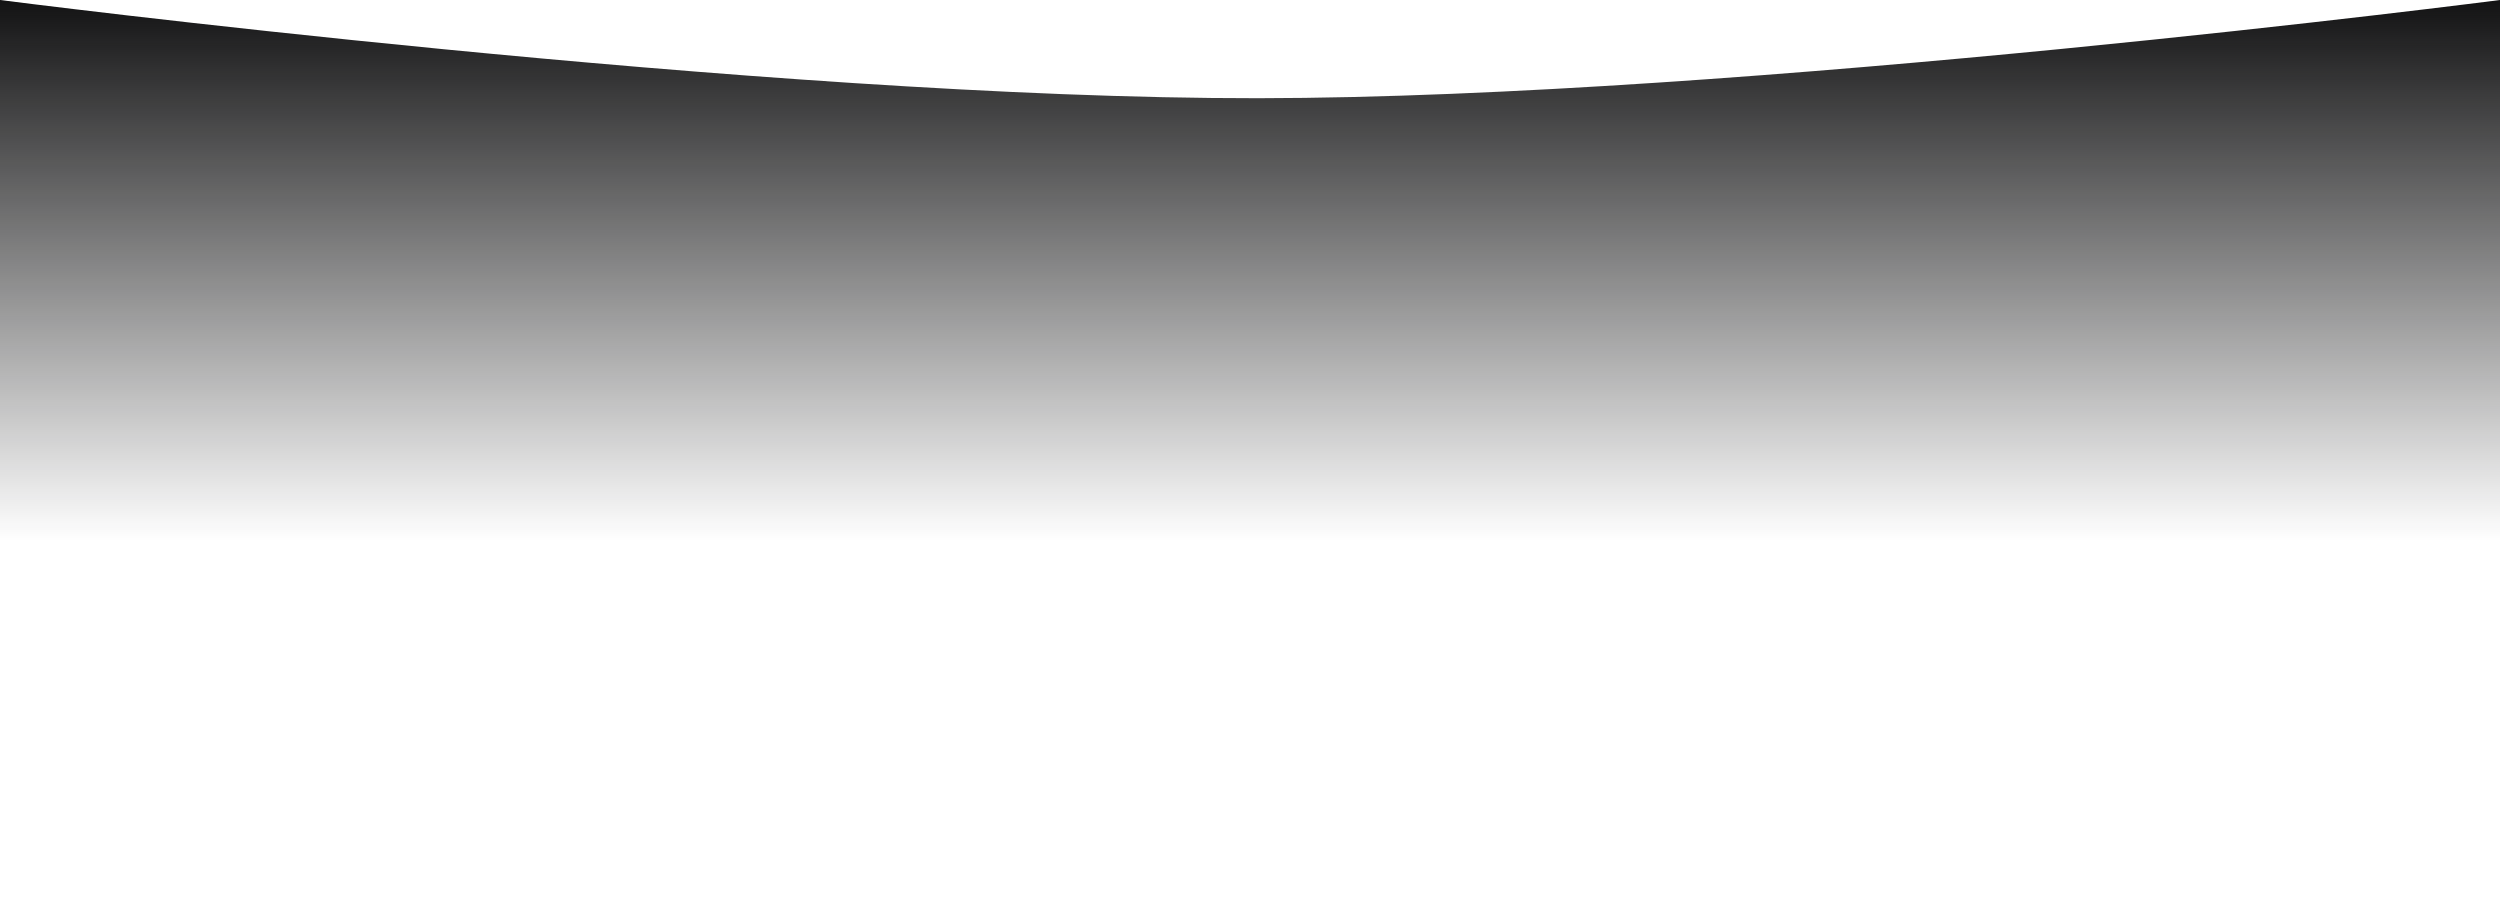 <svg width="1546" height="559" viewBox="0 0 1546 559" fill="none" xmlns="http://www.w3.org/2000/svg">
<path d="M0 0C0 0 473.37 61.045 777.994 60.737C1078.73 60.434 1546 0 1546 0V559H0V0Z" fill="url(#paint0_linear_204_98)"/>
<defs>
<linearGradient id="paint0_linear_204_98" x1="773" y1="0" x2="773" y2="559" gradientUnits="userSpaceOnUse">
<stop stop-color="#121213"/>
<stop offset="0.599" stop-color="#121213" stop-opacity="0"/>
</linearGradient>
</defs>
</svg>
